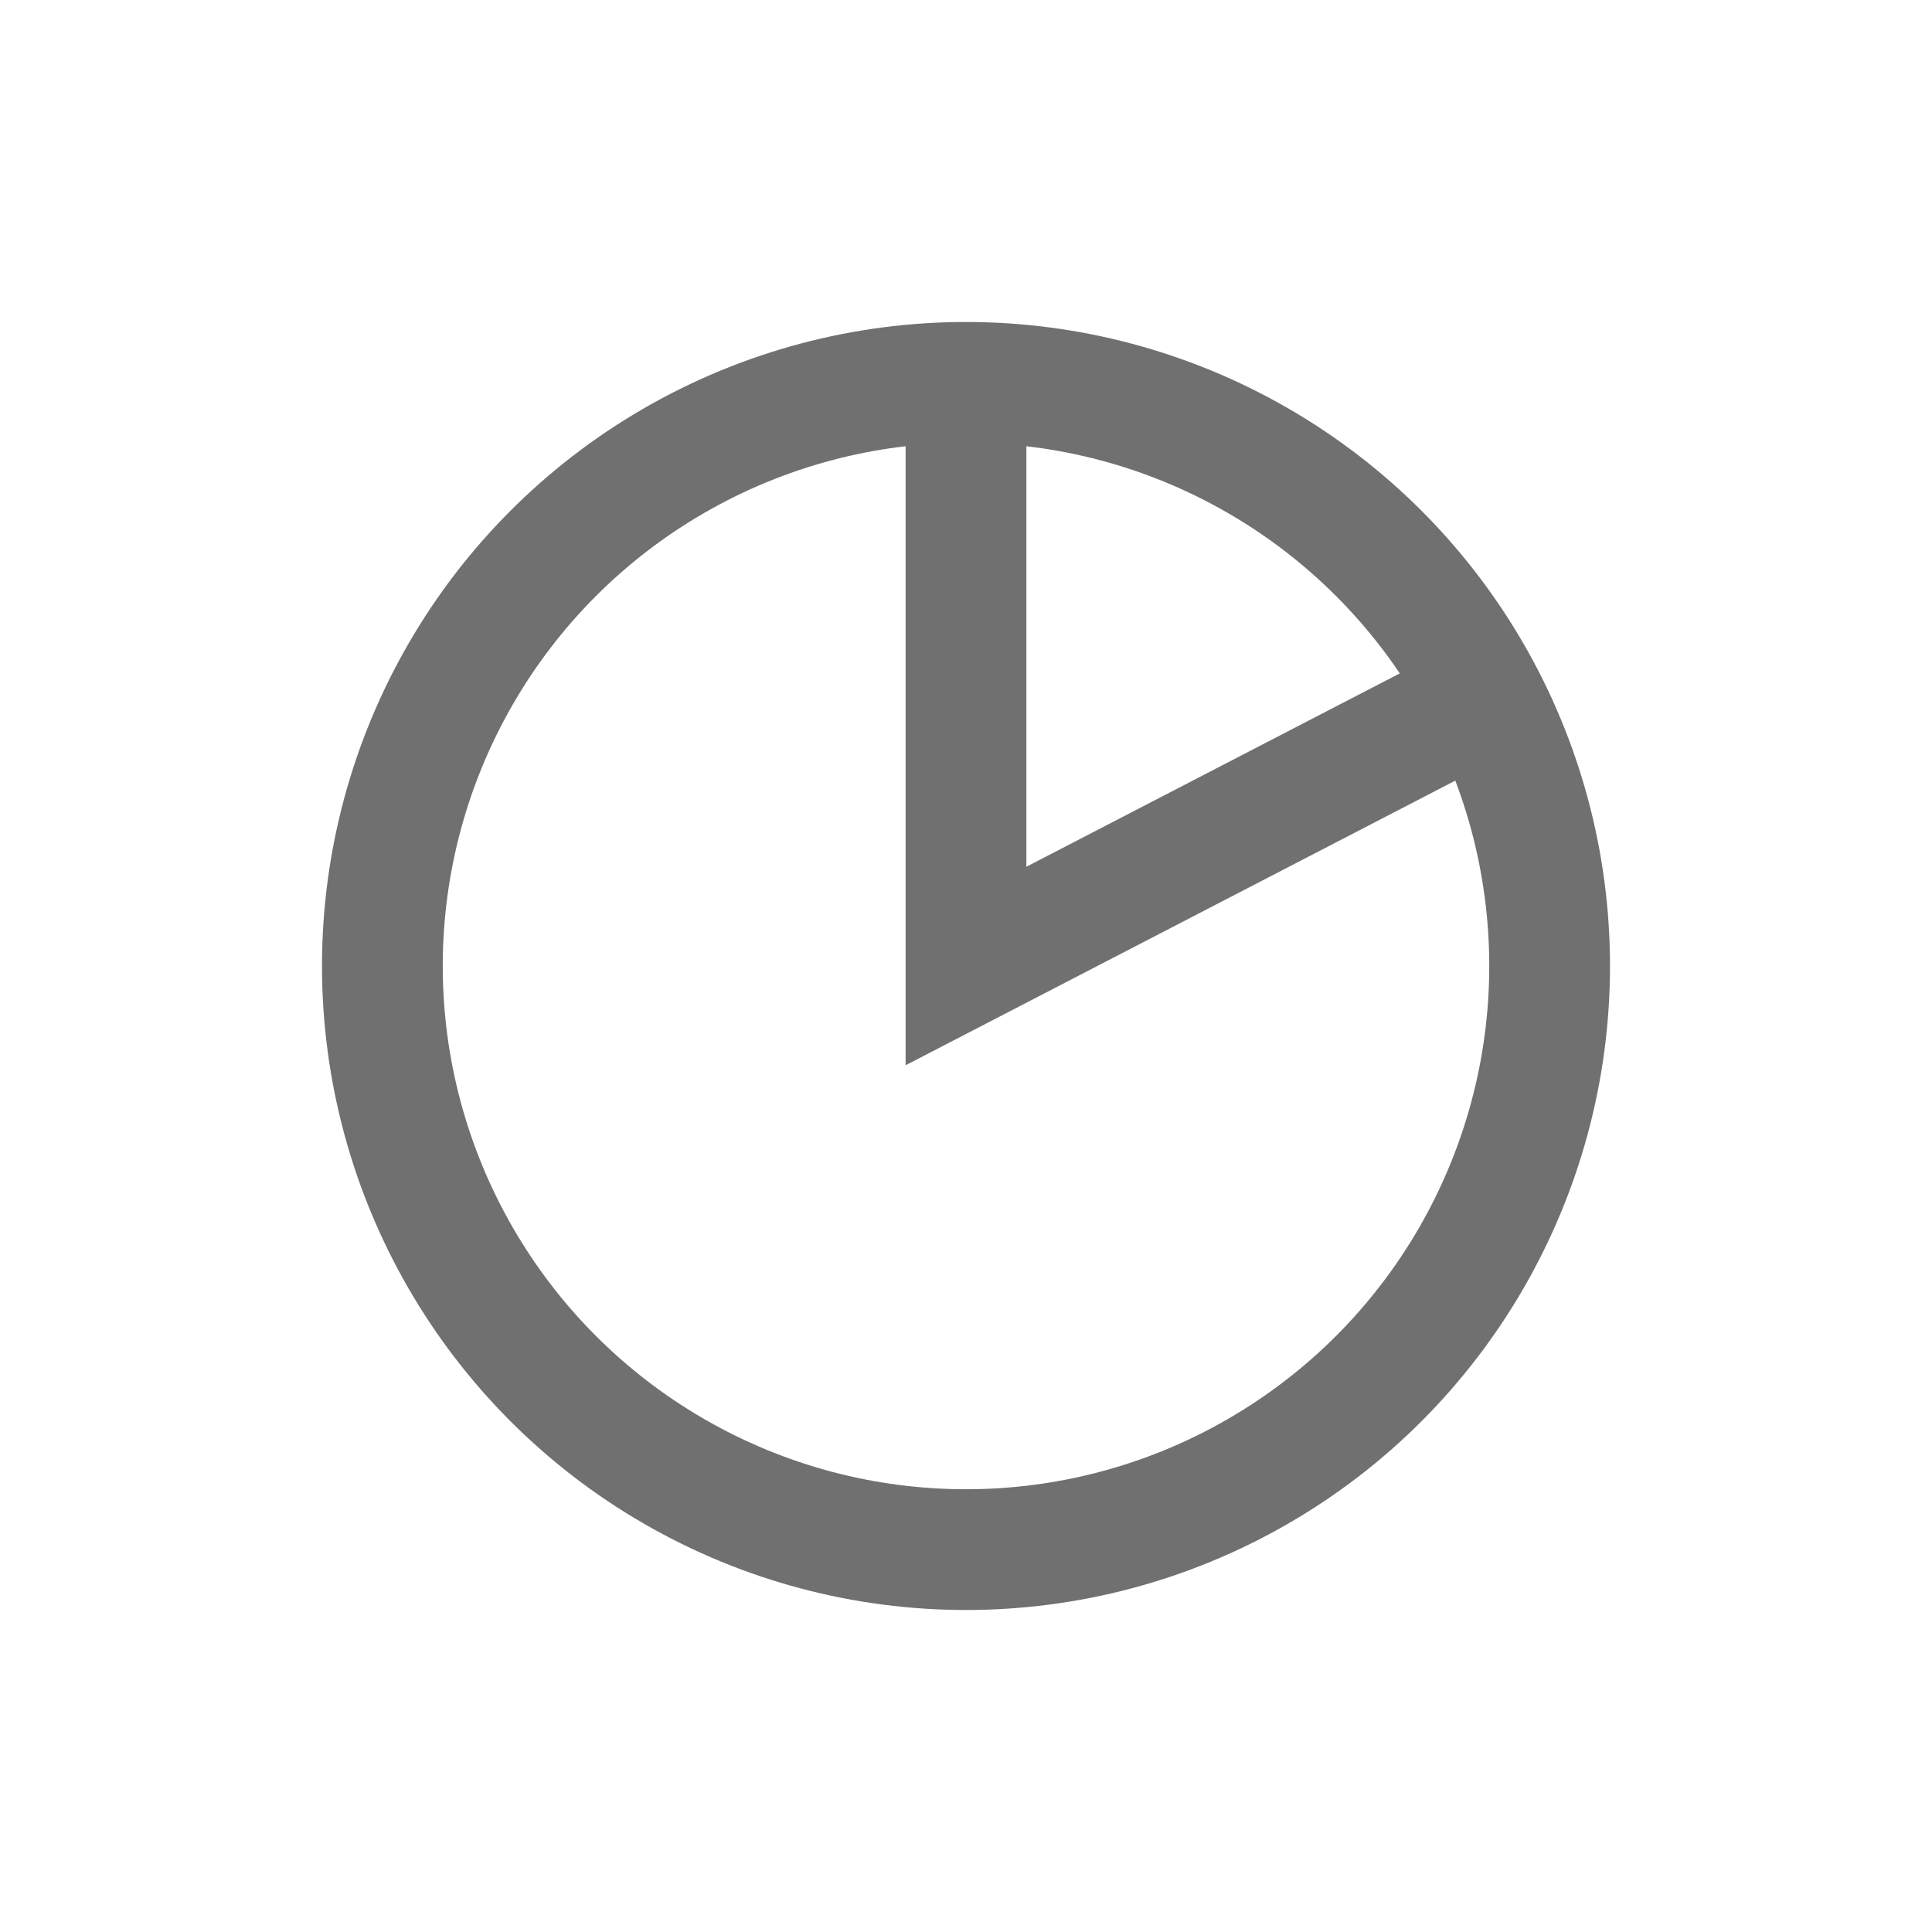 <svg xmlns="http://www.w3.org/2000/svg" width="24" height="24"><defs><clipPath id="a"><path d="M0 0h24v24H0z"/></clipPath></defs><g data-name="Group 66" fill="none" stroke="#707070" stroke-width="1.5" clip-path="url(#a)"><g data-name="Ellipse 20" transform="translate(4 4)"><circle cx="8" cy="8" r="8" stroke="none"/><circle cx="8" cy="8" r="7.25"/></g><path data-name="Path 88" d="M18.566 8.6L12 12V4.83"/></g></svg>